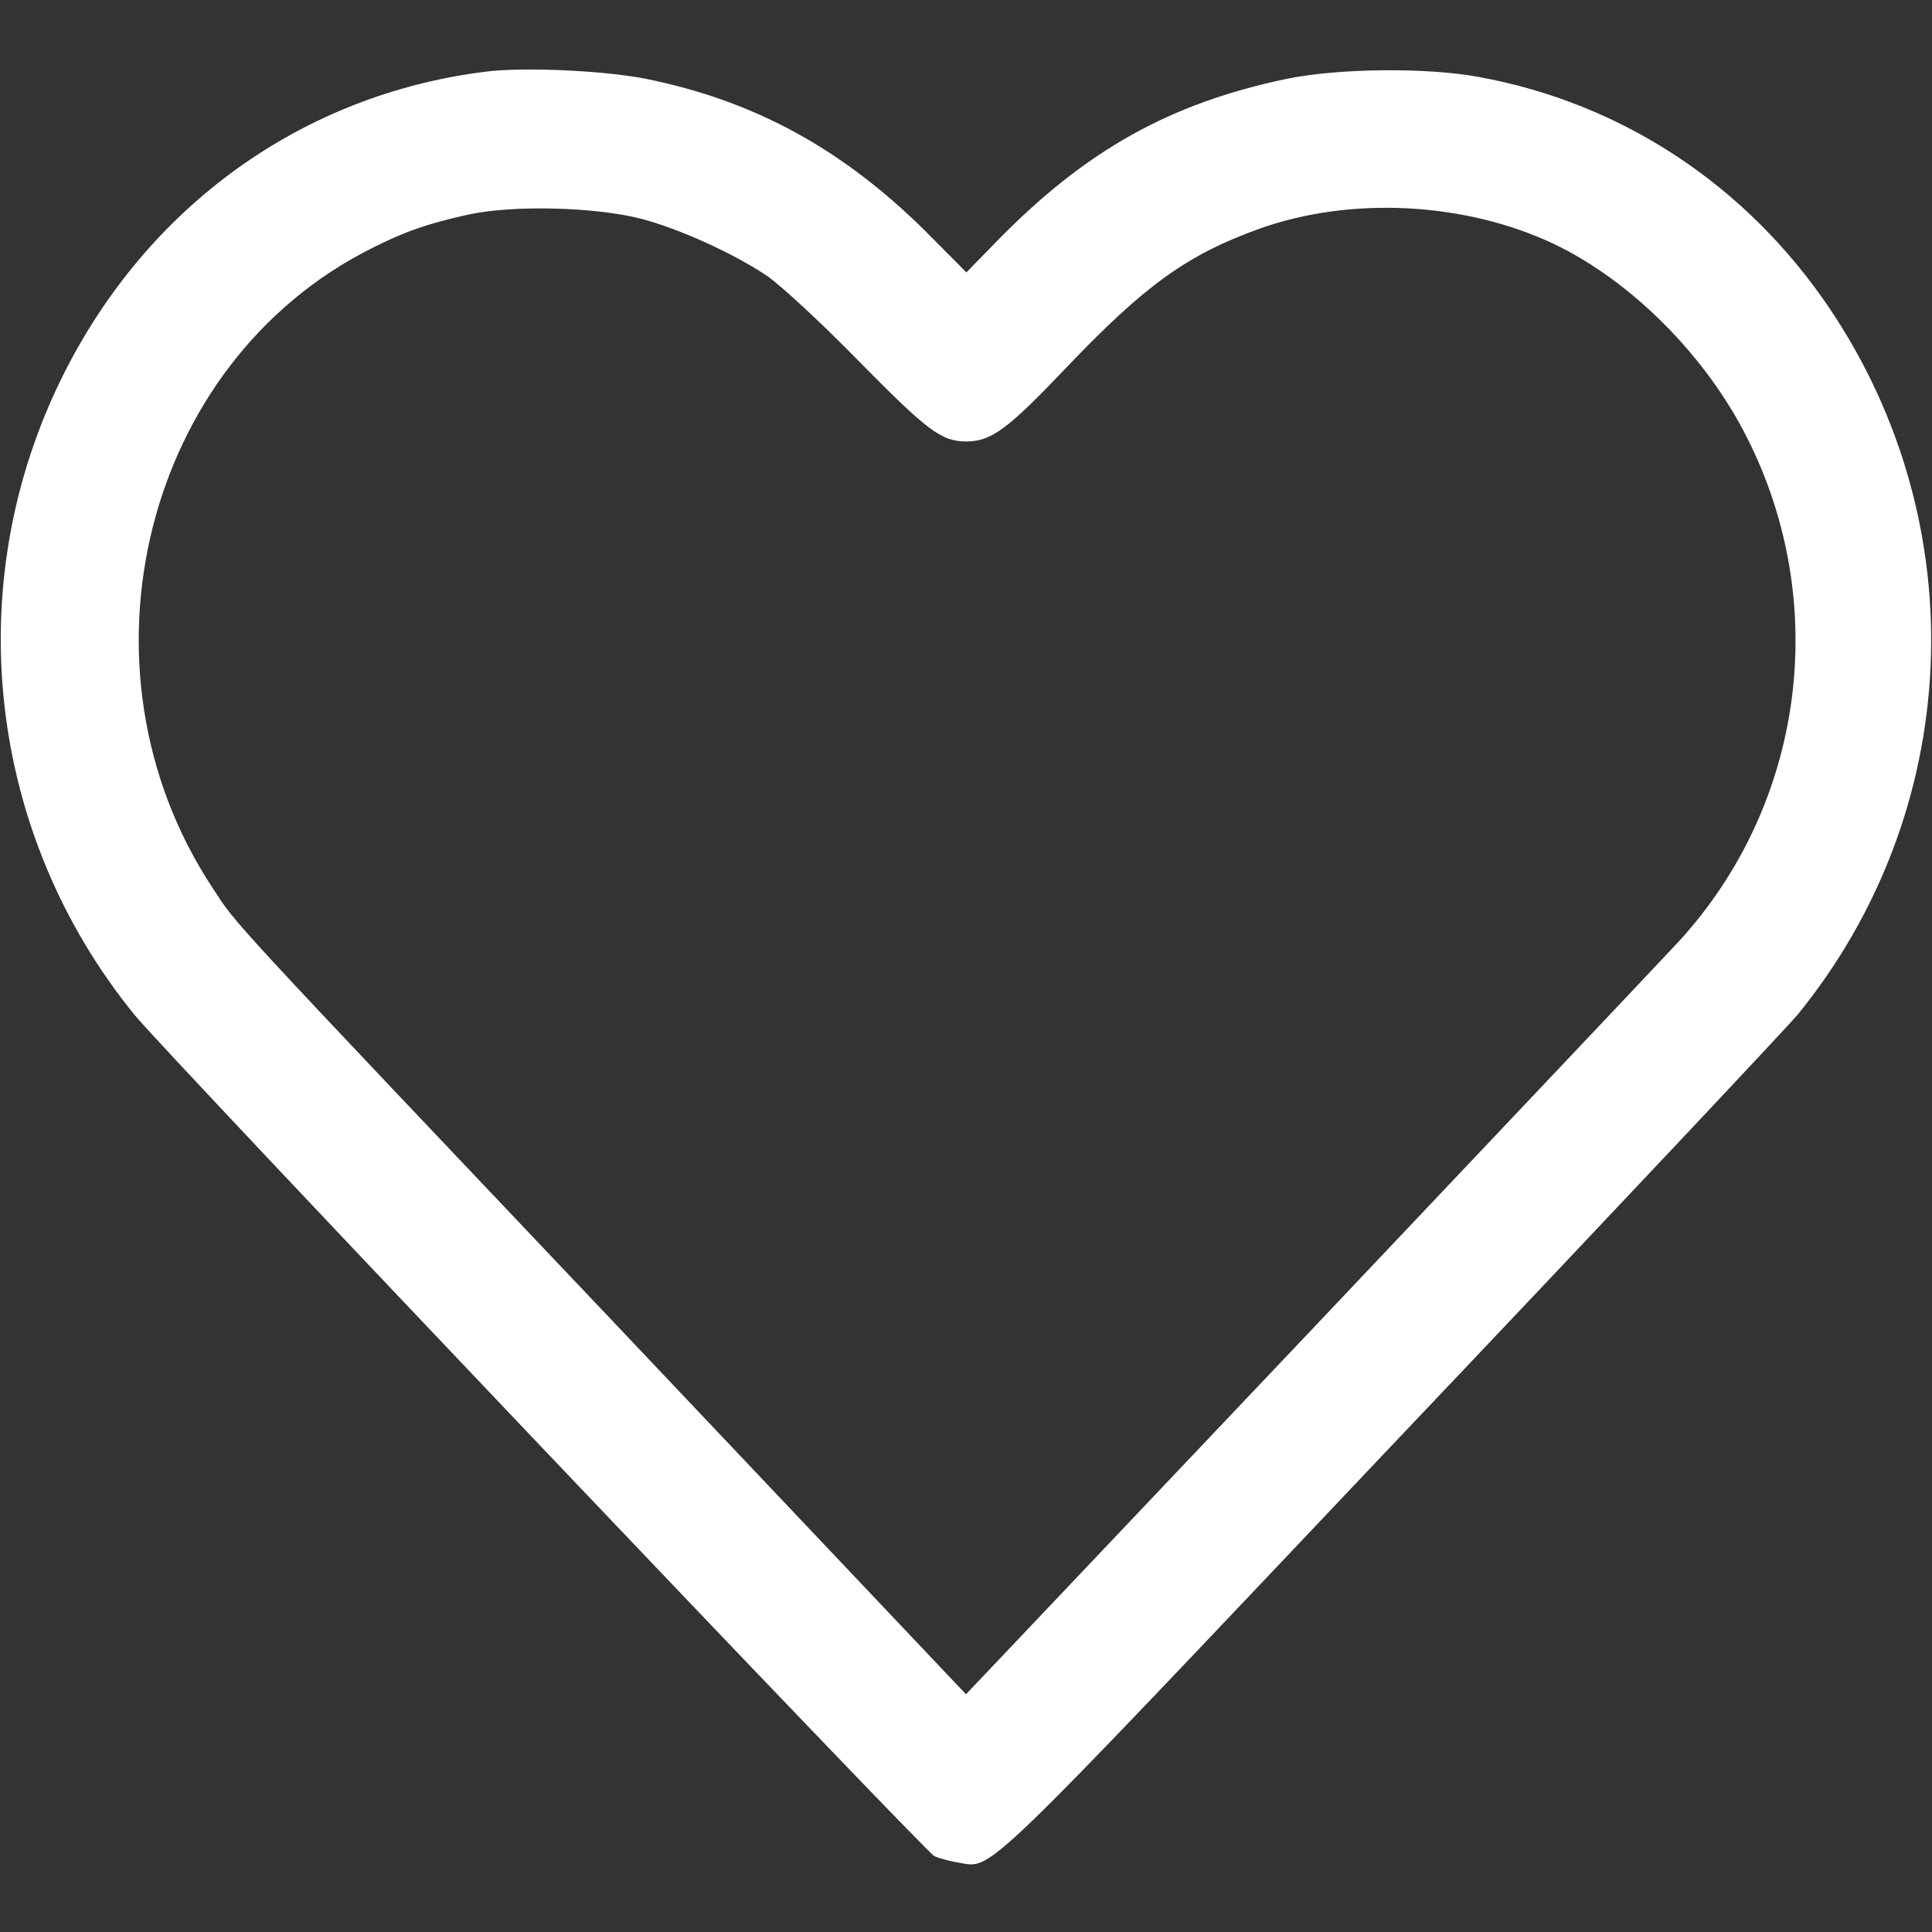 <svg width="25" height="25" viewBox="0 0 25 25" fill="none" xmlns="http://www.w3.org/2000/svg">
<rect x="0" y="0" width="25" height="25" fill="#333333" stroke="none"/>
<path d="M6.279 0.928C3.906 1.226 1.909 2.666 0.815 4.858C-0.532 7.559 -0.166 10.791 1.743 13.135C2.153 13.638 11.973 23.965 12.09 24.018C12.158 24.048 12.3 24.087 12.402 24.102C12.851 24.175 12.607 24.409 18.027 18.686C20.786 15.781 23.135 13.281 23.257 13.135C25.405 10.503 25.571 6.797 23.667 3.979C22.593 2.393 20.986 1.333 19.136 0.996C18.452 0.869 17.314 0.884 16.65 1.02C15.136 1.338 14.053 1.943 12.905 3.115L12.505 3.525L11.977 2.993C10.898 1.924 9.761 1.304 8.359 1.02C7.822 0.913 6.772 0.864 6.279 0.928ZM8.301 2.832C8.784 2.959 9.477 3.271 9.917 3.564C10.093 3.682 10.62 4.17 11.108 4.668C12.007 5.581 12.182 5.713 12.51 5.713C12.832 5.708 13.042 5.552 13.794 4.761C14.814 3.691 15.361 3.296 16.299 2.959C17.475 2.539 18.95 2.612 20.102 3.154C21.098 3.628 22.07 4.595 22.607 5.664C23.696 7.817 23.345 10.415 21.723 12.183C21.552 12.368 19.404 14.639 16.958 17.222L12.5 21.924L8.071 17.246C2.783 11.67 3.081 11.992 2.744 11.479C0.879 8.643 1.865 4.687 4.809 3.213C5.234 2.998 5.527 2.895 6.054 2.778C6.626 2.651 7.7 2.676 8.301 2.832Z" fill="white"/>
</svg>
